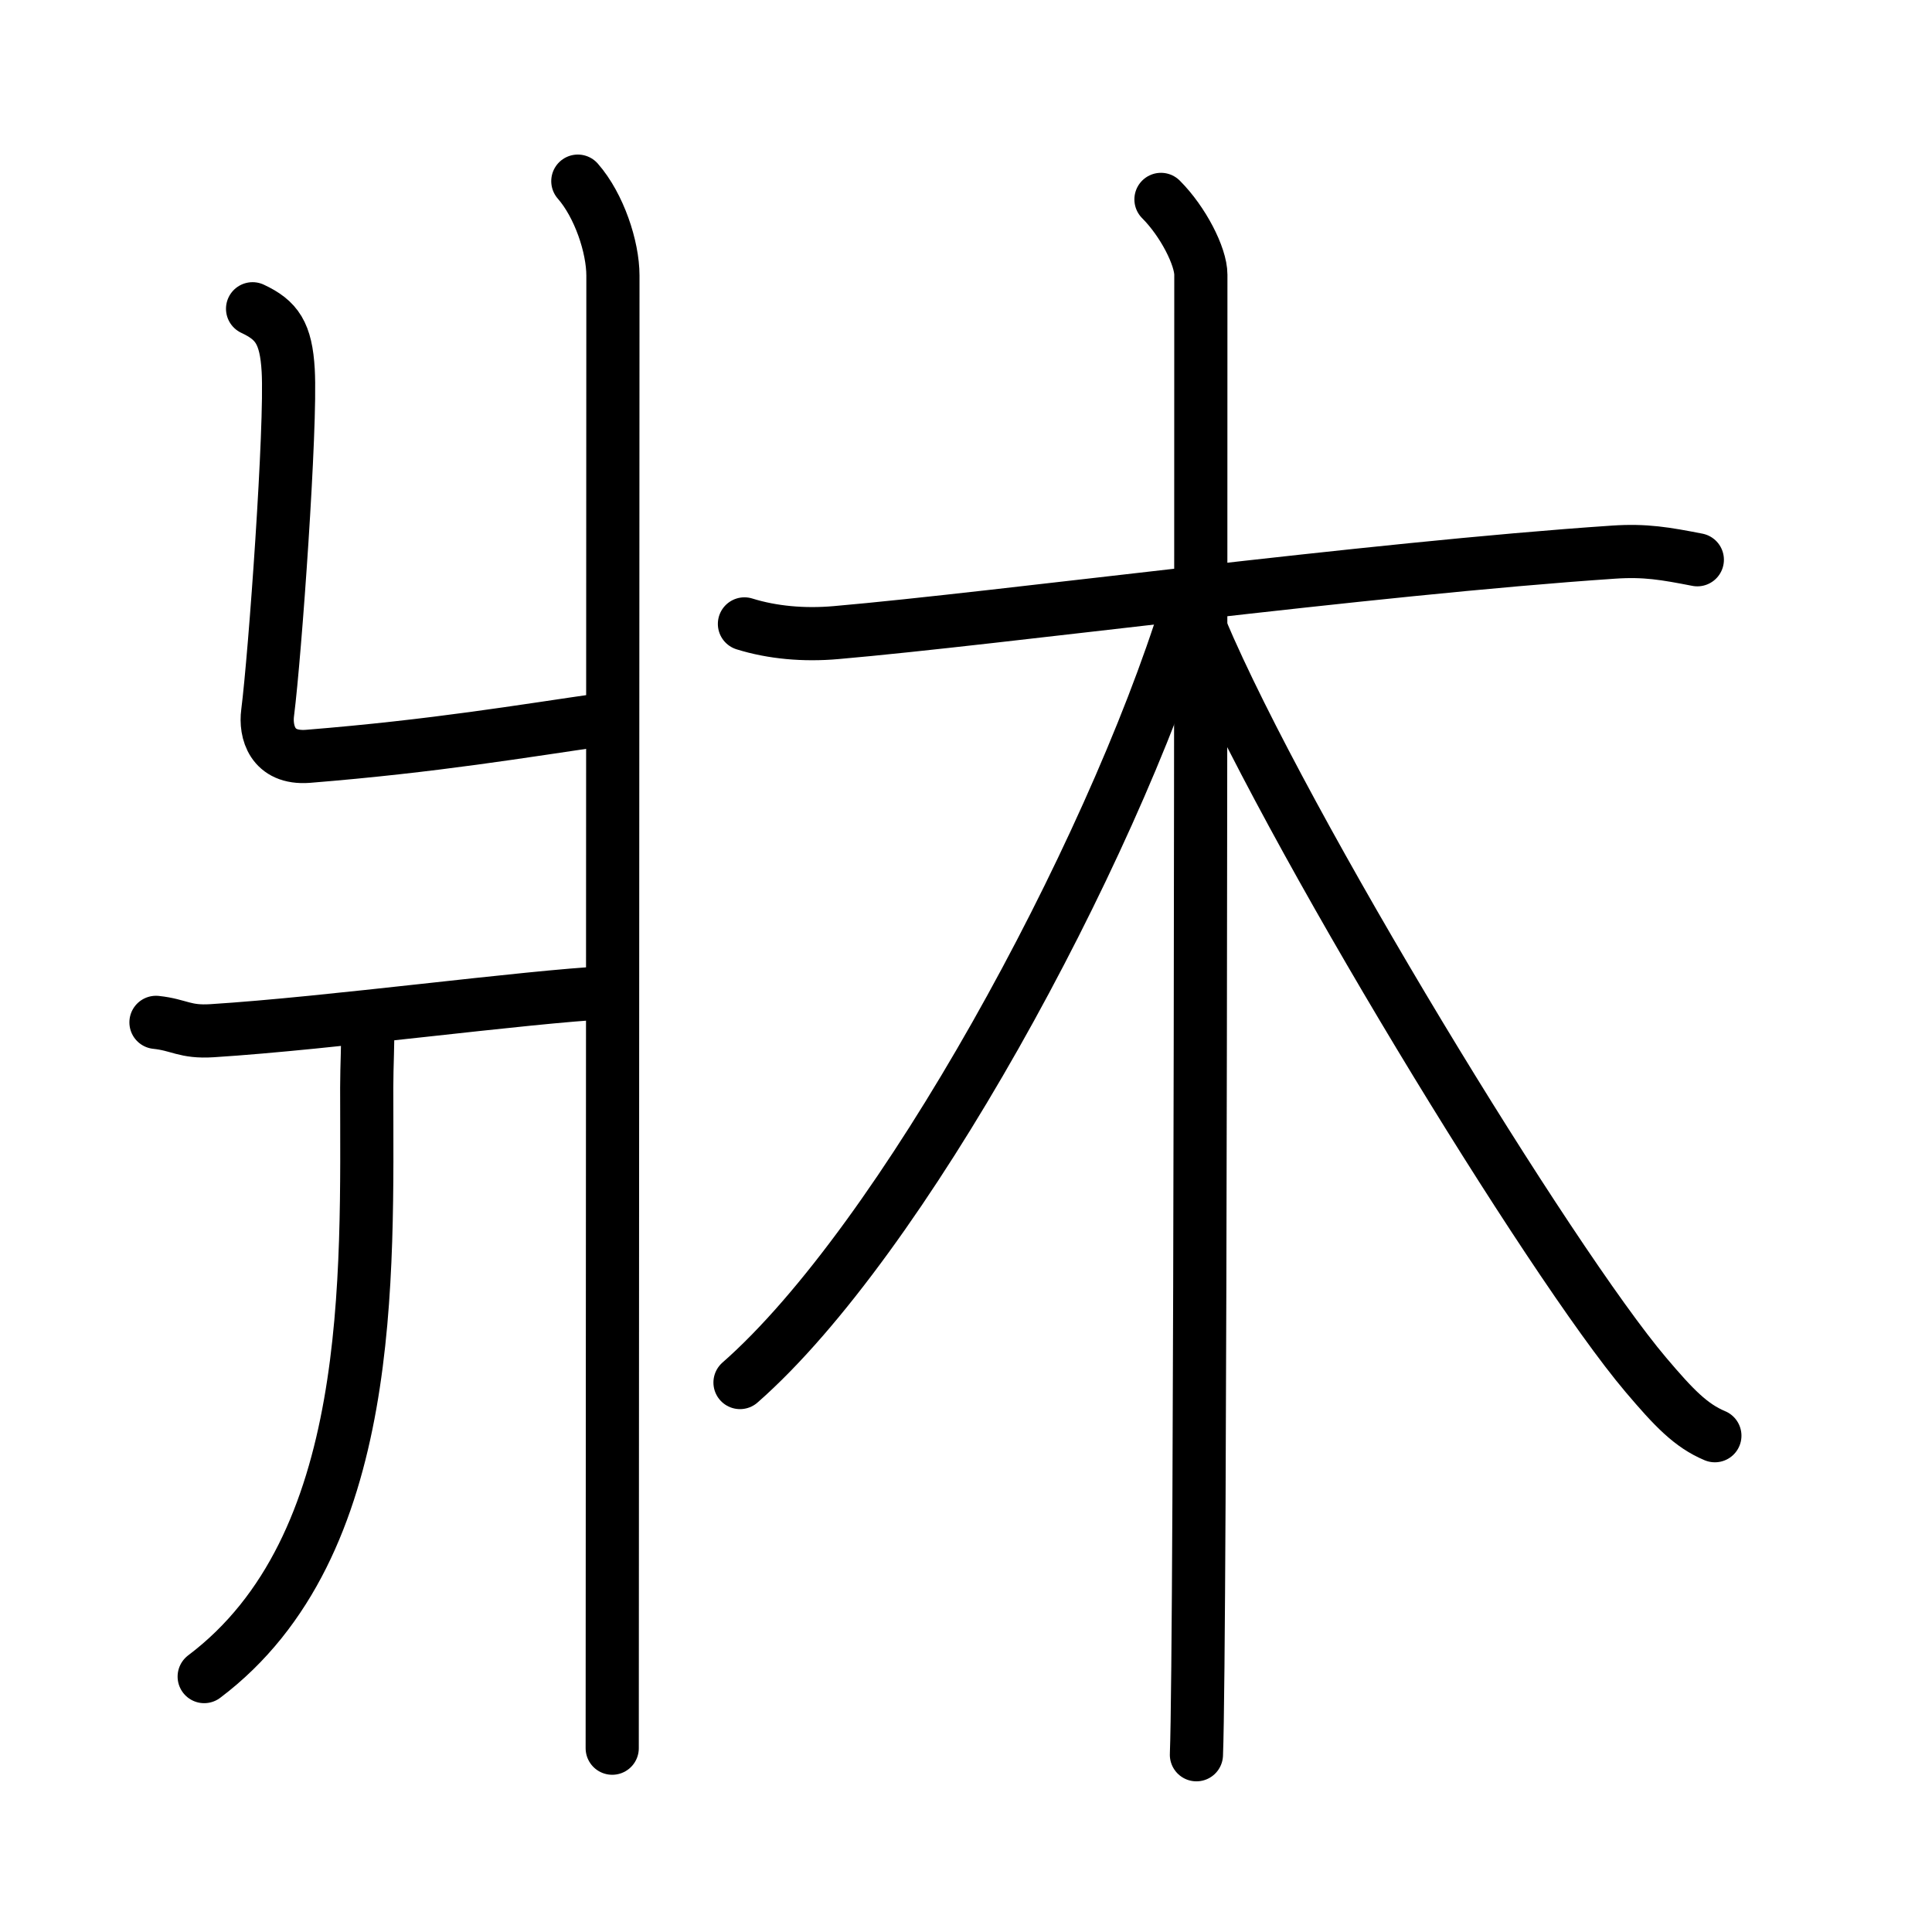 <svg xmlns="http://www.w3.org/2000/svg" width="109" height="109" viewBox="0 0 109 109"><g xmlns:kvg="http://kanjivg.tagaini.net" id="kvg:StrokePaths_07240" style="fill:none;stroke:#000000;stroke-width:3;stroke-linecap:round;stroke-linejoin:round;"><g id="kvg:07240" kvg:element="&#29248;"><g id="kvg:07240-g1" kvg:element="&#29247;" kvg:position="left" kvg:radical="tradit"><path id="kvg:07240-s1" kvg:type="&#12740;" d="M32.6,10.22c1.2,1.37,1.98,3.71,1.98,5.33c0,15.46-0.04,77.81-0.04,83.08"/><path id="kvg:07240-s2" kvg:type="&#12752;" d="M14.25,17.42c1.37,0.64,1.89,1.38,2.01,3.48c0.18,3.15-0.74,16.01-1.16,19.31c-0.14,1.05,0.24,2.62,2.28,2.46c7.19-0.58,12.13-1.43,16.68-2.08"/><path id="kvg:07240-s3" kvg:type="&#12754;" d="M8.8,57.68c1.33,0.14,1.61,0.57,3.17,0.47c6.66-0.42,17.69-1.92,22.34-2.15"/><path id="kvg:07240-s4" kvg:type="&#12753;" d="M20.74,57.89c0.03,0.87-0.05,2.22-0.05,3.47c0,10.64,0.57,25.89-9.17,33.23"/></g><g id="kvg:07240-g2" kvg:element="&#26408;" kvg:position="right"><path id="kvg:07240-s5" kvg:type="&#12752;" d="M42,35.2c1.57,0.49,3.36,0.65,5.17,0.49c9.21-0.8,29.94-3.6,43.87-4.54c1.79-0.12,2.92,0.08,4.72,0.43"/><path id="kvg:07240-s6" kvg:type="&#12753;" d="M65.5,11.25c1.25,1.25,2.25,3.22,2.25,4.25c0,10.5,0,77.25-0.25,83.5"/><path id="kvg:07240-s7" kvg:type="&#12754;" d="M67,34.25C62.62,48.39,50.87,70,41.75,78"/><path id="kvg:07240-s8" kvg:type="&#12751;" d="M67.75,35.5C72.5,46.75,87.5,71.25,92.86,77.57c1.57,1.85,2.53,2.86,3.89,3.43"/></g></g></g></svg>